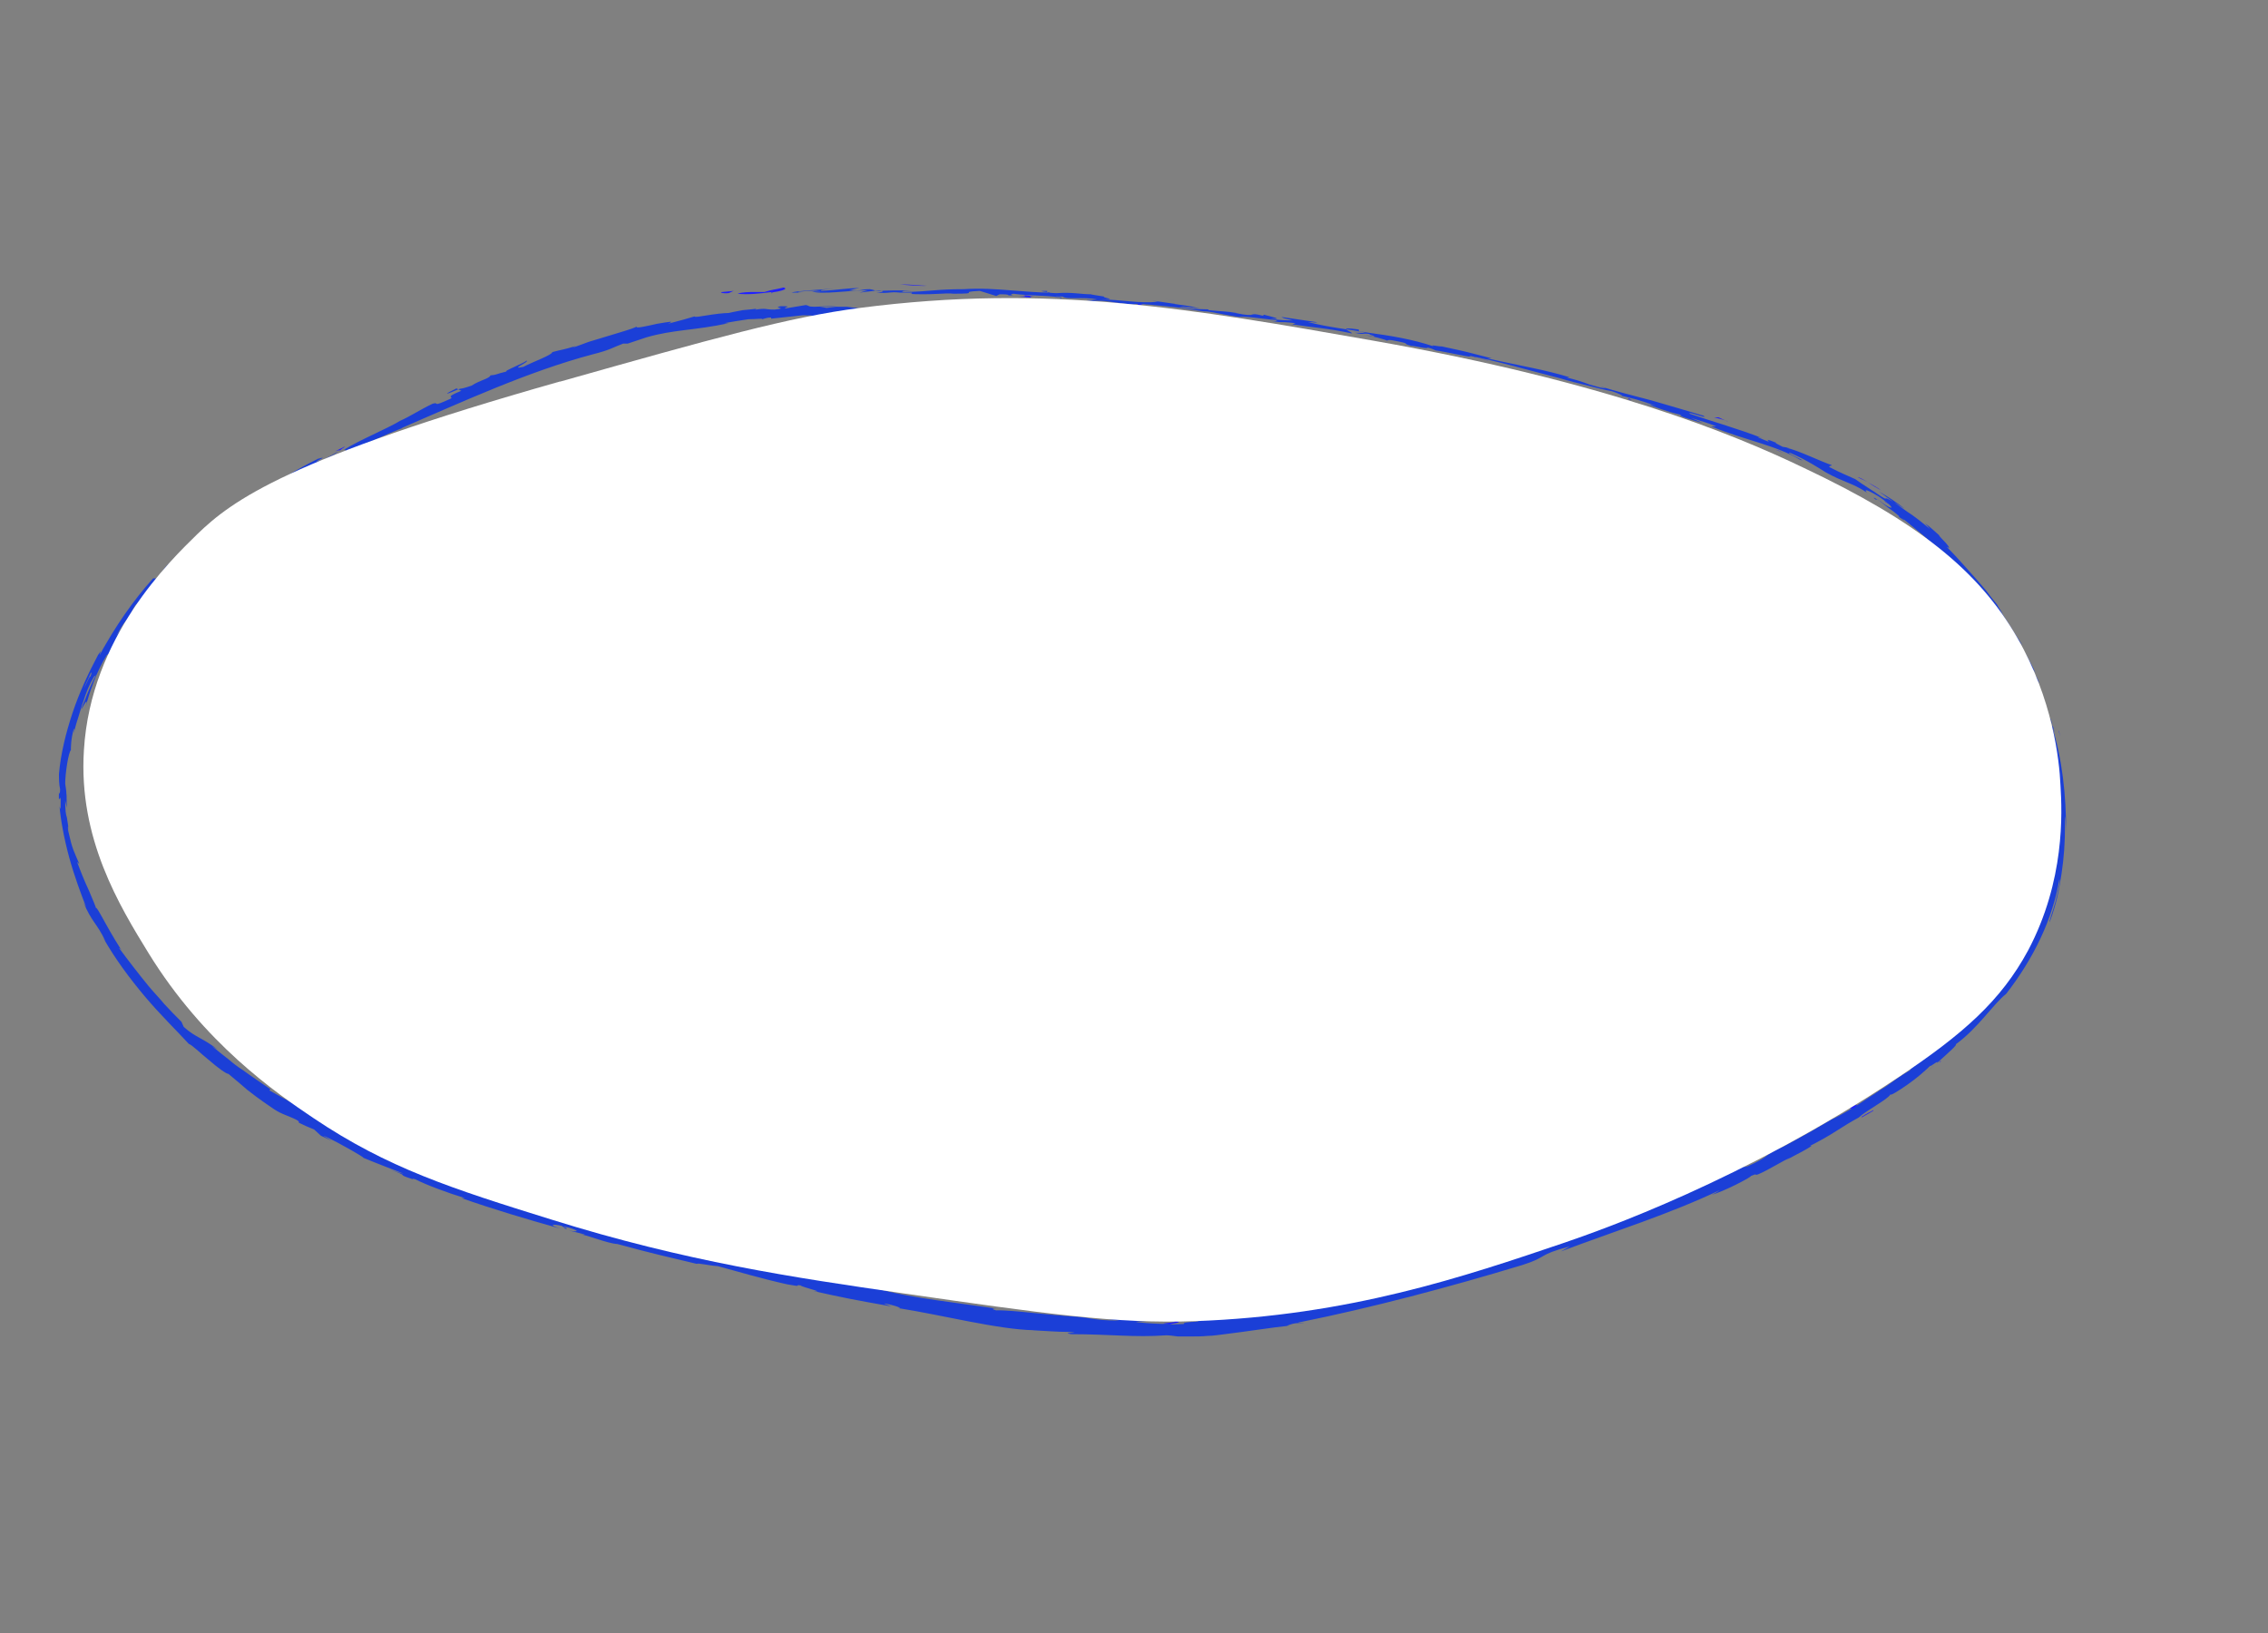 <?xml version="1.0" encoding="UTF-8"?>
<svg id="Layer_1" xmlns="http://www.w3.org/2000/svg" version="1.1" viewBox="0 0 400 288">
  <rect x="0" y="0" width="400" height="288" fill="#808080" stroke="none"/>
  <!-- Generator: Adobe Illustrator 29.2.1, SVG Export Plug-In . SVG Version: 2.1.0 Build 116)  -->
  <defs>
    <style>
      .st0 {
        fill: #fff;
      }

      .st1 {
        fill: #1b3fd7;
      }

      .st2 {
        fill: #2020ff;
      }
    </style>
  </defs>
  <path class="st2" d="M127.4,51.5c-.5,0-.2.3,1.1.2l.9-.4s-2,.2-2,.2Z"/>
  <path class="st2" d="M136,51.6c1.5-.2,3.2-.6,2.2-.9-1.5.4-1.8.3-3.4.8-1.3,0-2.2,0-2,0-.4,0-2,0-2.7.3,1.7.2,3.8,0,6-.3.5,0,0,.2,0,.2h-.1Z"/>
  <path class="st2" d="M260.4,63l-.8-.2c.2,0,.5,0,.8.2Z"/>
  <path class="st2" d="M333.1,88.8c-.5-.3-.7-.4-.8-.4.5.3.8.5.8.4Z"/>
  <path class="st2" d="M342.9,97.4c-.2-.2-.3-.4-.5-.6.2.2.4.5.5.6Z"/>
  <path class="st2" d="M260.4,63l2,.6c.2,0-1-.3-2-.6Z"/>
  <path class="st2" d="M153.3,50.3h-1.1,1.1Z"/>
  <path class="st2" d="M226.8,56.9h-1.1,1.2,0Z"/>
  <path class="st2" d="M200.7,53.8c.6,0,.8-.2,1.1-.3h-1.3l.2.2h0Z"/>
  <path class="st2" d="M159.2,51.4h-.7.7Z"/>
  <path class="st2" d="M245.3,60.2h.2-.2Z"/>
  <path class="st2" d="M123.5,55.9h0s.2,0,0,0Z"/>
  <path class="st2" d="M154,55.5h-.5.5Z"/>
  <path class="st2" d="M356.3,117.1h0c-.3-.5-.1-.2,0,0Z"/>
  <path class="st2" d="M206.7,233c2.5.2-4.1.4-.3.6-.4-.1,3.4-.5.3-.6Z"/>
  <path class="st2" d="M154,50.3h1.1-1.1Z"/>
  <path class="st2" d="M206.5,233.6h.4-.4Z"/>
  <path class="st2" d="M355.5,169.2c.1,0,.3-.2.4-.4,0,0-.1,0-.4.4Z"/>
  <path class="st2" d="M361.4,130.1l.2,1c0-.4-.1-.7-.2-1Z"/>
  <path class="st2" d="M341.2,185c-.4.4-.6.4-1.2.9,0,0,.1,0,.2-.1.2-.2.5-.4,1-.8h0Z"/>
  <path class="st2" d="M322.9,197.8c.1,0,.3-.1.4-.2.2-.1.4-.3.6-.4-.3.2-.6.4-1,.5h0Z"/>
  <path class="st2" d="M59.1,79.6c.5-.2.8-.2,1-.2-.4,0,2.5-1.6-1,.2Z"/>
  <path class="st2" d="M153.3,50.5h.7-.8.1Z"/>
  <path class="st2" d="M342,187.3l-2.9,2.2c.8-.6,1.8-1.4,2.9-2.2Z"/>
  <path class="st2" d="M59.5,201.2l-.8-.3c.3.1.5.3.8.3Z"/>
  <path class="st2" d="M330.4,195.8c-.6.3-1.2.6-1.8,1-.1,0-.3.2-.3.3.7-.4,1.4-.8,2.1-1.2h0Z"/>
  <path class="st2" d="M60.2,79.4h0Z"/>
  <path class="st1" d="M81.4,68.9c-3.2,1.3-1.3,1-1.9,1.4-3.7,1.7-1.8.5-3.2.9-2.3,1.1-3.9,2.2-5.7,3-.2,0-.5,0,0,0-2.3,1.4-7.2,3.4-9.9,5.1h-.4c.5,0,.7,0,.7.2-1.4.7-2.4,1.5-3.1,1.5.8-.4.9-.5,1.2-.8l-1.4.8c-1.4.4,1.9-1.1,1.8-1.3-2.7,1.5-5.8,3.5-8,4.6-.6,0,4.9-2.8,1.9-1.5,1.1-.5,2.2-1.1,3.3-1.6-2.8.8,2-1-.6-.3-4.4,2.2-4.8,2.7-9,5.2-.8.7.5,0-.4.8-2.9,2-4.1,2.6-5.2,3.1-1.1.5-1.9.9-3.9,2.6-.9,1-1.1,1.6-4,3.8.2-.4.5-.7.7-1.1-3.7,3.1-1.8,2.1-5.5,5.4.5-.8,2.6-2.7,2.1-2.2-2.6,2-1.5,1.7-3.3,3.5h-.6c-3.5,3.9-6.7,8.5-9.4,13.5,0-.3.5-1.2-.3,0-1.7,3.2-3.3,6.6-4.5,10.2-1.2,3.6-2.1,7.3-2.4,10.8,0,.9,0,1.8.2,2.7,0,.6-.1,1.1-.2.5-.1,2.7.2.1.3,1.4,0,1.5,0,2-.2,1.1.2,2.4.8,5.7,1.7,9s2.1,6.5,3,8.8l-.5-.9c1.5,3.6,2.4,3.7,3.9,6.9l-.4-.6c2.1,3.7,4.7,7.2,7.4,10.4s5.5,5.9,7.7,8.3c.6.2,2.1,1.7,3.6,2.9,1.5,1.3,3,2.4,3.4,2.4,1.8,1.5,2.5,2.1,3.3,2.8.9.7,1.9,1.5,4.7,3.4,1.5,1,2.5,1.1,4.4,2.1v.3c.8.4,1.7.8,2.7,1.2l1.2,1.1c.6.3,1.3.6,1.9.9-.7-.4-1.5-.9-1.4-.9,1.5.7,3.2,1.6,4.6,2.4,1.4.8,2.4,1.4,2.4,1.5,2.4,1,4.8,1.9,7.1,2.8-.2,0-1.4-.4-2.4-.7,3.9,1.3.6.6,4.1,1.7-.4-.3.3,0,.4,0,1.7.9,5.7,2.4,8.7,3.3h-.6c5.4,1.9,11.4,3.7,17.5,5.4-2.2-.7-1.6-.9.2-.5l.6.5c1.2.1-1.8-.7.6-.2,2.3.7,1.4.8,0,.5l2.8.7c0,.1-.5,0-.7,0,1.2.1,4.7,1.6,6.5,1.7,6.2,1.7,9,2.3,14,3.5.2-.2,2.1.3,3.7.4,3.7,1,7.7,2.2,12.2,3.2,3.2.6,1,0,2.4.2.2.3,4.6,1.3,2.3,1,5.4,1.2,6.9,1.5,13.7,2.7-.7-.3-1.5-.5-1.1-.5,1.2.2,2.8.7,2.6.8h-.3c7.7,1.2,17.7,3.8,24,3.9h-.4c2.2.1,4.3.3,6.5.3,3,.3-1.8,0,.4.4,7,0,11,.6,16.8.2.6,0,1.2.1,2,.2h2.5c.9,0,1.8,0,2.8-.1,1,0,2-.2,3-.3,4.1-.5,8.4-1.2,11.4-1.5h-.4c1.5-.6,1.9-.4,3-.5-.2-.1-1.7.1-.8-.1,12.9-2.6,26.4-6.2,39.3-10.1,4.7-1.5,2.4-1.7,8.4-3.3l-1.6.9c9.3-3.5,19.2-6.6,28-10.8-.5.3-.5.4-1.4.8,2-.5,7-3.1,6.9-3.3,1.4-.6.4,0,1.3-.3,1.9-.8,4.5-2.5,5.6-2.9.2,0-.5.3-.8.5.6-.4,2-1.1,3.1-1.7,1.1-.6,1.9-1.1,1.2-.9,1.6-.8,3.2-1.7,4.6-2.6,1.4-.9,2.7-1.7,4-2.4,1.4-1.3,5.3-3.3,5.6-4.1,0,.3,1.4-.6,3-1.7,1.6-1.1,3.3-2.6,4.1-3.4-.5.6,1.7-1.2,1.1-.4,2-1.8,3.8-3.4,3.3-3.3,4-2.9,6.7-7.2,8.9-8.9,4.9-6.3,8.2-13.2,9.4-20.2.2.2-.2,2.1-.7,4-.5,1.8-1.2,3.6-1,3.5,1.2-3.2,1.7-5.9,2.1-8.6.4-2.7.6-5.3.6-8.7s.2,1,.2,1.6c0-6.8-.7-13.1-2.5-18.8,0,0,.3.6.5,1.2-.3-1.1-.7-2.7-.8-2.5l.4,1.1c0,1-.3,0-.9-1.5-.6-1.3-1.2-2.9-1.3-3,1.3,1.7-2-5.6-.1-2.9-.3-.7-.8-1.6-.8-1.4-.4-1.1-.5-1.4.1-.4-1.8-3.8-1.4-2.4-3.1-5.8.1,0,.5.6.8.9-.5-.8-1.1-1.6-1.7-2.6-.3-.5-.6-1-1-1.6-.4-.6-.8-1.2-1.2-1.9.2,0,0-.2.5.6-.4-.6-.8-1.1-1.1-1.7-.4-.5-.8-1-1.2-1.5-.4-.5-.7-1-1.1-1.4l-1.2-1.4c-.8-.9-1.6-1.8-2.5-2.8s-1.8-2-2.9-3.1c.8.5.4,0,0-.5-.5-.6-1.3-1.3-1.3-1.5-.8-.7-1.6-1.5-2.5-2.1.3.3.6.6.9,1-1.1-.9-2.2-1.8-3.2-2.5-1.1-.7-2.1-1.5-3.1-2.2.6.3,1.2.8,1.8,1.1-1.4-1.1-2.9-2.1-4.5-3,.8.6,1.7,1.2,2.5,1.8-2.5-1.5,0,.5-3.1-1.6.7.4-2.4-1.5-3.6-2.4-1.3-.6-2.6-1.1-4.5-2.1-.4-.3.6-.2.3-.4-1.4-.4-6.1-2.7-7.9-3,.6,0,.7,0,.5,0l-1.2-.2c-1.2-.6-1.4-.7-1.1-.7-3.7-1.5,1,.9-3.3-1,.4,0,.2,0,.9.2-4.4-1.7-8.7-2.9-12.8-4.3-1.1-.7,3.6,1.1,2.3.3-3-.9-6.1-1.8-9.2-2.7-3.1-.8-6.2-1.6-9.1-2.5l1.1.4c-.5,0-1.5-.3-2.9-.7-1.3-.5-2.9-1-4.4-1.3.7.2,1,0,.8,0-2-.6-4-1.1-6.4-1.6-2.3-.5-4.9-1-8-1.7h.8c-1.2-.3-2.7-.7-4.3-1.1-1.6-.4-3.2-.7-4.5-1-.8,0-2.3-.4-1.4,0-3.9-1.3-7.7-1.9-11.4-2.4-3.7-.6-7.3-1-10.8-1.9.9,0,2,.2,1.4,0-2-.3-4.1-.6-6.1-.9.4.3.8.3,2,.6-.8,0-2.5,0-4-.3,2.8.2,0-.4-1.1-.7.2,0-.2,0-.1.2-3.1-.8-.6.4-4.9-.5h.2c-1.6-.3-3.1-.3-4.9-.5-.7-.3,1.7,0,1.9,0-2.5-.3-4.9,0-7.1-.6,1.1,0,2.6.2,3.6.3-2.4-.6-2.7-.5-4.5-.8h.2c-1.4-.2-2.8-.4-4.2-.6l1.1.2c-3.2.4-6.3-.4-10.5-.4,4.1,0,.7-.2,1-.5-1.1-.2-2.7-.4-2.2-.4-2,0-3.3-.4-6.1-.2-.1,0-2.1,0-1.7-.4-2.6,0,.6.2.4.3-2,0-4.3-.2-6.9-.4-2.5-.2-5.3-.4-8.2-.2-4.9,0-5.8.4-10.4.5-.8,0-.5-.2,0-.2h1.2c-2.5-.2-4.4,0-6.7,0,.5,0,0-.2-.7-.3-1.9,0-1.3.4-3.7.2.4,0,1-.3,1.9-.4-2.2,0-4.4.4-6.7.5-.6-.2,1.4-.3,2.2-.4-2.6.2-6.7.4-7.5.7h1.7c-.9,0-.5-.2.2-.2,2.2-.3,3.2,0,3.3,0h-1.6c1.7.6,6.5-.2,9.8-.2l-1.4.4,3.4-.4c.7,0,1.2.3-.4.4,2.4.2,2.1-.2,4.1,0,.2,0,.1,0,0,0h2.3c-.5,0,.4.3-1,.2,4.1.3,6.7-.2,8.2,0h-.3c5.7,0,.6-.3,4.9-.5l2.9.9.6-.3c.6,0,1.8,0,1.5.2,2.2,0-.4,0,.9-.3,2.8.4,7.8.3,8.4.8,1-.2-2.7-.4.3-.3.8.6,3.5,0,6.1.5-.8.2-3.3,0-.7.3,1.6-.3,5,.5,7.2.6.1-.3,4.8.2,8.4.6-.1,0,1.6.3,3.8.6,1.1,0,2.3.3,3.4.5,1.1.2,2.2.4,3,.5h-.1c.7-.2,4.2.3,6.7.6-.1.2-.6.2-2,0l2.4.3c.6,0,1.3,0,2.9.2l-.6.2c3.2.5,6.4.7,10.5,1.6.3-.2-3.1-1.3,1.2-.7.1.2.3.4-.9.3.4,0,1.3,0,2.1.3h-1.8c1.8.4,1,0,2.5.2,0,.2,1.1.3.8.5-.4,0-1.3-.3-1.9-.4,1.7.3,3.7.8,4.3,1.1-.1,0,0-.3,1.3,0,3.2.6,1,.4,2.9.9.8,0,2.8.6,2.9.3.9.2,1.1.4,1.4.5,1.7.2,7.6,1.6,5.8.9h-.4.3c5.4,1,11,2.7,16.2,4,1.6.5,3.3.9,4.9,1.3s3.1.8,4.3,1c.9.3,2.1.8,1.7.8,2.4.6,2.7.6,6.1,1.8-2.4-.6.8.4-2.5-.6,3.1,1,3.7,1.4,7,2.2-1.2,0,2.2,1,3.7,1.4l-2.1-.9c1.6.5,3.1.9,4.5,1.5h-.9c6.1,2.5,11.4,3.3,15.7,5.9,1.7.5-3.2-1.5-1.7-1.2,2.8,1.2,5.4,2.9,6.2,3.4,1.8,1,2.7,1.3,3.6,1.7.9.4,1.9.7,3.7,1.9-.4-.4-.7-1,2.1.7,2.5,1.7,2.8,2.5,1.2,1.5-.6-.4-.9-.6-.8-.6-.8-.5-1.9-1.1-1-.4h.4c.6.5,1.7,1.4,2.6,2,.9.7,1.5,1.2,1,1,1.9,1.3.9.4-.4-.6.7.6,1.4,1.1,2,1.6s1.2,1,1.8,1.5c1.2.9,2.3,2,3.7,3.4-.4-.5-.7-1-.3-.5,3.9,4.2,2,1.6,4.6,4.5,1.3,1.8-.8-.4,1.8,2.6,1.4,2,0,.6-.6,0,1.2,1.3,2.1,2.7,2.9,4s1.3,2.4,1.9,3.3l-1.1-1.5c.6.9,1.2,1.7,1.6,2.5l-.3-1.1c.5,1,1,1.8.9,1.8.7.9,0-1,1.2.9.6,1.4,2.2,4,2,4.6-.4-1.1-.7-1.6-.8-1.8-.1-.2-.1,0-.1,0,0,.2,0,.6-.9-1.2.4.7.8,1.5,1.2,2.5,0,.2-.1,0-.3-.4,1.5,4.2,1.2,1.7,2.9,6-.4-.5,0,1.1.3,1.8-.6-1.8,0-.9.7.6.4,1.4.6,2.2.8,2.8.2.6.4,1,.6,1.8-.1-.6-.3-1.2-.4-1.7.2.3.3.8.5,1.4.2.7.4,1.6.6,2.6,0,.2-.5-1.8-.4-1.1.4,1.1.6,2.4.7,3.8.1,1.4.3,2.9.5,4.5,0,1.5-.3.2-.3,1.5.2,1.8.2,2.7.1,3.7,0,1-.2,2-.2,3.8.3-1.1.3-1.3.3,1.4.2-2,.2-4.1,0-6.2.1,1.3.2,2.6.3,4,.1-1.9,0-3.9,0-5.1.2,1.9.2,1.7.4.8-.3,2.6.2,5.1-.5,8l-.6-.2c-.4,2.2-.8,4.1-1.3,6.1s-1.2,4.2-2.5,6.8c.3-.5.6-1.1.9-1.6,0,.8-1.5,3.2-2.4,4.8,0-.2-.8.7-1.3,1.3,0,0-.5.9-1.1,1.8-.6.9-1.3,1.9-1.3,2.2-.6.6-1.2,1.2-1.8,1.8-1.6,1.7-2.4,2.8-3.2,3.8-.8,1-1.6,2.1-3.3,3.6.8-1.1-.7.2,1.3-2-1.1,1-2.1,1.9-2,2-.8.5-2.9,3-4.1,3.7-.4.5-.5.8-1.8,1.8-.2,0,0,0,0,0,0,0-2,1.8-.7,1-1,.6-2.2,1.3-3.4,2.2-.6.4-1.2.9-1.9,1.3-.7.4-1.3.9-2,1.3-2.6,1.8-5.3,3.4-7.1,4.2-1.4.8-3,1.8-4.5,2.6-1.6.9-3.1,1.7-4.4,2.4.1-.1,0,0,.5-.3-3.8,1.7-2,1.6-6.3,3.5-1.2.3-.6,0,0-.3.7-.3,1.4-.7.7-.4-.4-.1-1.7.5-3.3,1.2-1.5.8-3.4,1.7-4.9,2.1l.7-.3c-2.3.8-5.3,2.5-9,3.9,0,0,.2-.1,0,0-2.4,1.3-7.2,3.1-10.7,4.5,1-.6,1.6-.7.8-.7-1.6.6.6.2-2.6,1.4-1.1.2-3.5.9-3.9.7l3-1c-1.7.2-3.9,1.3-5.6,1.8l.2-.2c-4.7,1.6-4.6,2-9.7,3.5h.6c-2.6,1.2-2.4.5-5,1.6h-.9c-1.8.5-6.3,2.2-9.6,3.1,1.8-.8,5.6-2.1,7.9-2.9-1.8.5-6.1,1.8-7,2.3.7-.2,1.6-.6,2.4-.7-2.1.9-5,1.9-8.7,2.9.2-.5-2.2.1-5,.7-2.8.6-6,1.3-7.4,1.3-6.5,1.5-13,2.2-20.7,2.6,2.8.4-2.2.2-1.7.7-1.8.1-2.5.1-2.6,0-1.8,0-3.6-.1-5.5-.3-1.3-.2,1.7-.1,1.5-.3-3.9,0-1.6-.3-4.2-.5.3.1,0,.2-.8.2s-1.7,0-2.8-.1c1,.1,2.1.3,3.1.4-5.5,0-4.7-.7-10.3-.8h1.8c-2.9,0-10.4-1.1-13.3-1-.5-.1-1.1-.4.1-.3-6.7-1-15.1-1.9-20.2-3.3h.5c-1.3-.3-2.2-.2-3.8-.7,0,0,.5,0,0-.2-.7,0-3.4-.5-5-.9l1.4.2c-6.5-1.7-10.1-1.9-15.5-3.1.1-.4-5-1.8-7.5-2.5-7.5-1.9-12.9-2.8-19.9-4.5-4.2-1.6-14.5-4.2-21.2-6.8,1,.4-.3.3-1.5-.1-1.6-.6-4.5-1.3-4.1-1.6l.6.2c-1.1-.8-4.3-1.9-6.8-2.9l-.6.3c-3.1-1.7-7.4-3.4-11.2-5.2s-7.2-3.6-8.7-4.8c-1.5-.7-3.3-1.8-4.8-2.6l.2-.2c-1.9-1.3-3.4-2.3-4.9-3.4-.8-.5-1.6-1.1-2.4-1.8-.4-.3-.9-.7-1.4-1.1-.5-.4-1-.8-1.6-1.3l1,.6c-1.3-1-2.2-1.5-3.1-2-.9-.5-1.8-1-2.9-2l-.4-.9c-1-1-2-2-3-3.1-.9-1.1-1.9-2.1-2.8-3.2-1.8-2.2-3.5-4.4-5.2-6.7.1,0,.3.1.8.9-.8-1.1-2.1-3.3-3.1-5.1s-1.8-3.3-1.8-2.8c.1-.1-.5-1.4-1.2-3.1-.8-1.7-1.6-3.7-2.1-5.1l.4.4c-1-2.4-1.2-2.4-2-6-.1-.9.1-.8.2.4-.2-1.4-.3-2-.4-2.6-.2-.6-.3-1.3-.3-3l.3,1.3c-.1-1.5,0-2.1-.1-2.6,0-.5-.1-.9-.2-1.7,0-1.9.6-5.6,1-5.9,0-.4,0-2,.5-3.7.2-.2,0,.4,0,.7.3-1.2.6-2.2.9-3.1.3-.9.5-1.8.8-2.5.5-1.6,1-2.9,1.9-4.4.1,0,.3-.2.4-.4-.9,1.7-1.6,3.4-2,4.5-.5,1.1-.7,1.8-.7,1.7.2,0,1.4-2.8.8-.4.6-2.4,2-6.5,3.7-9.1,0,0,.2-.2.3-.3v.3c.2-.6.5-1.2.8-1.7.6-.8.9-1.3,1.4-2.1.2,0,.7-.8,1.3-1.7.6-.8,1.4-1.8,1.8-2.4-.3,0,1.1-1.6-.4-.3.2-.2-.2.3-.8,1.1-.1.2-.3.4-.4.5-.6.8-1.4,1.9-2.3,3.2.6-1.1,1.2-2.3,2.4-3.5.3-.8.7-1.6,1-2,1.6-1.5,4.7-4.3,5.3-4.5,3.2-3.6,8.4-7.5,10.6-9.7,1.1-.9,1.4-.8,1.9-1-.6.5-1.4,1-1.7,1.3,2.1-1.7,6.7-4.5,7.1-5.2,3.1-1.6-1.5,1.3,2.6-1.2l-.5.4c4.2-2.1,7.4-4.1,10.9-6,3.4-2,7-3.9,11.9-5.7-.7.3-1,.4-1.2.4,10.9-4.7,22.4-10,33.7-13,3.2-.8,3.5-1.2,5.4-1.9h.8l3.3-1.1c4.8-1.4,8.5-1.2,14.5-2.5h-.8c1.1-.2,2.9-.5,4.3-.7,1.4,0,2.6-.2,2.4,0,.2,0,.7-.3,1.6-.3v.2c1.9-.2,3.7-.4,5.6-.6,4.3,0-.6.6,5.5.6s6.6,0,5.7-.3c-.9,0-2.4-.2-2.4-.4h2.1c.4-.4,2.1-.8-3.1-1.4h-1.8l-1.8.2-1.2-.2h3.1c-1.7-.2-2.9,0-4.1,0s-.8-.2-1.5-.3l-3.6.6c-.4-.2,1.6-.4-.8-.4-1.7.3,1.6.3-1.1.6-1.8,0-1.3-.3-3.3,0-.3,0,.1-.2.9-.3-.9.2-2.1.3-3.2.4-1.1.2-2.1.4-2.5.5-.9,0-2.5.2-3.7.4-1.3.2-2.3.4-2.3.2-.6.2-3.1.9-4.7,1.3,1.4-.6,0-.3-1.9,0-1.8.4-3.9.9-3.6.5-1,.5-3,1-5.2,1.7-1.1.3-2.2.7-3.3,1-1.1.4-2.1.8-3.1,1.1.2,0,.6-.3.9-.4-2.2.7-2.8.7-4.2,1.1,0,.5-3.4,1.7-5.1,2.6-2.7.6,1.4-1,.5-1.1.2.2-4.4,2-3.4,1.9-2.1.5-1.7.6-2.9.7-.2.6-1.8.8-3.3,1.8-2.9,1-.9,0-3.9,1.3-1.5.5,1.2-.8,1.2-.8l.8.4h0ZM17.7,115.3h0c.3-.6.6-1.1.8-1.5-.2.3-.4.7-.8,1.5ZM14.8,121.4c.3-.8.8-1.7,1.2-2.7.2-.2.2,0-.1.7,0-.4-.6,1.1-1.1,2ZM23.4,110.1c-.6.9-.8,1.1-.9,1.2.3-.4.6-.9,1-1.5h0v.3h-.1Z"/>
  <path class="st2" d="M24.2,108.4s.1-.2.2-.4c-.1.2-.3.3-.4.5,0,0-.1.2-.2.3.1-.2.2-.3.3-.4h.1Z"/>
  <path class="st2" d="M259.5,62.8h.1-.3.2,0Z"/>
  <polygon class="st2" points="52.8 197.8 52.8 197.7 52.3 197.5 52.8 197.8"/>
  <path class="st2" d="M223.5,55.2h-.5.5Z"/>
  <path class="st2" d="M207.7,53.1l-2.2-.4c1,.2,1.7.3,2.2.4Z"/>
  <path class="st2" d="M195.5,51.8h-.2.2Z"/>
  <path class="st2" d="M363.1,128.8c0,.2,0,.3.1.5.3,1.1.1.3-.1-.5Z"/>
  <path class="st2" d="M327.7,84.2c.6.3,1.1.5,1.7.8-.9-.5-1.6-.9-1.7-.8Z"/>
  <path class="st2" d="M342.3,187.1h0c-.1,0-.2.2-.3.3l.3-.2h0Z"/>
  <path class="st2" d="M331.8,86.5c-.8-.6-1.6-1-2.3-1.4.7.5,1.6,1,2.3,1.4Z"/>
  <path class="st2" d="M142.4,50.6h-.6.7,0Z"/>
  <path class="st2" d="M141.7,50.6h-.7.7Z"/>
  <path class="st2" d="M139.7,50.8h1.4-1.4Z"/>
  <path class="st2" d="M158.6,50.4h.2-.2Z"/>
  <path class="st2" d="M163.5,50.4c-1.2,0-2.9-.3-4.6-.2h-.2c.8,0,3.6.3,4.7.2h.1Z"/>
  <path class="st2" d="M184,52.3c-1.4,0-2.7-.2-4.1-.3.7,0,1.7.3-.2.3,5.2.5-1.1-.3,4.3,0Z"/>
  <path class="st2" d="M196.8,53.4c-2.2,0,0,.2-.1.2,1.4,0,1.7,0,.1-.2Z"/>
  <path class="st2" d="M287.4,70.2l-.3.2c1.6.4,0,0,.3-.2Z"/>
  <path class="st2" d="M304.6,74.3l-1.5-.7h-.8c.8.2,1.6.4,2.4.7h-.1Z"/>
  <path class="st2" d="M313.8,79.5l-.7-.2,2.7,1c-.6-.2-1.3-.5-2-.7h0Z"/>
  <path class="st2" d="M326.2,195.5h.6c1-.6,1-1.1-.6,0Z"/>
  <path class="st2" d="M264.9,221.5c-.7,0-2.6.5-3.6,1,1.4-.4,2.9-.8,3.6-1Z"/>
  <polygon class="st2" points="69.9 203.4 71.1 203.8 68.8 202.9 69.9 203.4"/>
  <path class="st0" d="M98.8,67.3c26.9-7.6,40.4-11.4,52.9-13,33.2-4.3,58.2.1,90.6,5.8,40.9,7.2,63.3,16.4,75.8,22.4,19.9,9.4,30.8,18,37.7,30,6.2,10.8,7.4,21.4,7.6,26,.3,4.9.8,16.8-5.7,29.1-4.8,8.9-11.5,14.8-22.9,22.4-27.3,18.2-52.6,27-58.7,29.1-18,6.1-38,12.9-65.3,13.9-14,.5-26.5-1.3-51.5-4.9-19.4-2.8-38.3-5.6-62-13-17.7-5.5-28.9-9.1-42-17.9-6.7-4.5-19.3-13.2-29.1-29.1-5.1-8.3-12.4-20.2-11.4-35.8,1.2-20,15.2-33.4,20-38.1,6.2-6,16.2-13.4,63.9-26.9Z"/>
</svg>